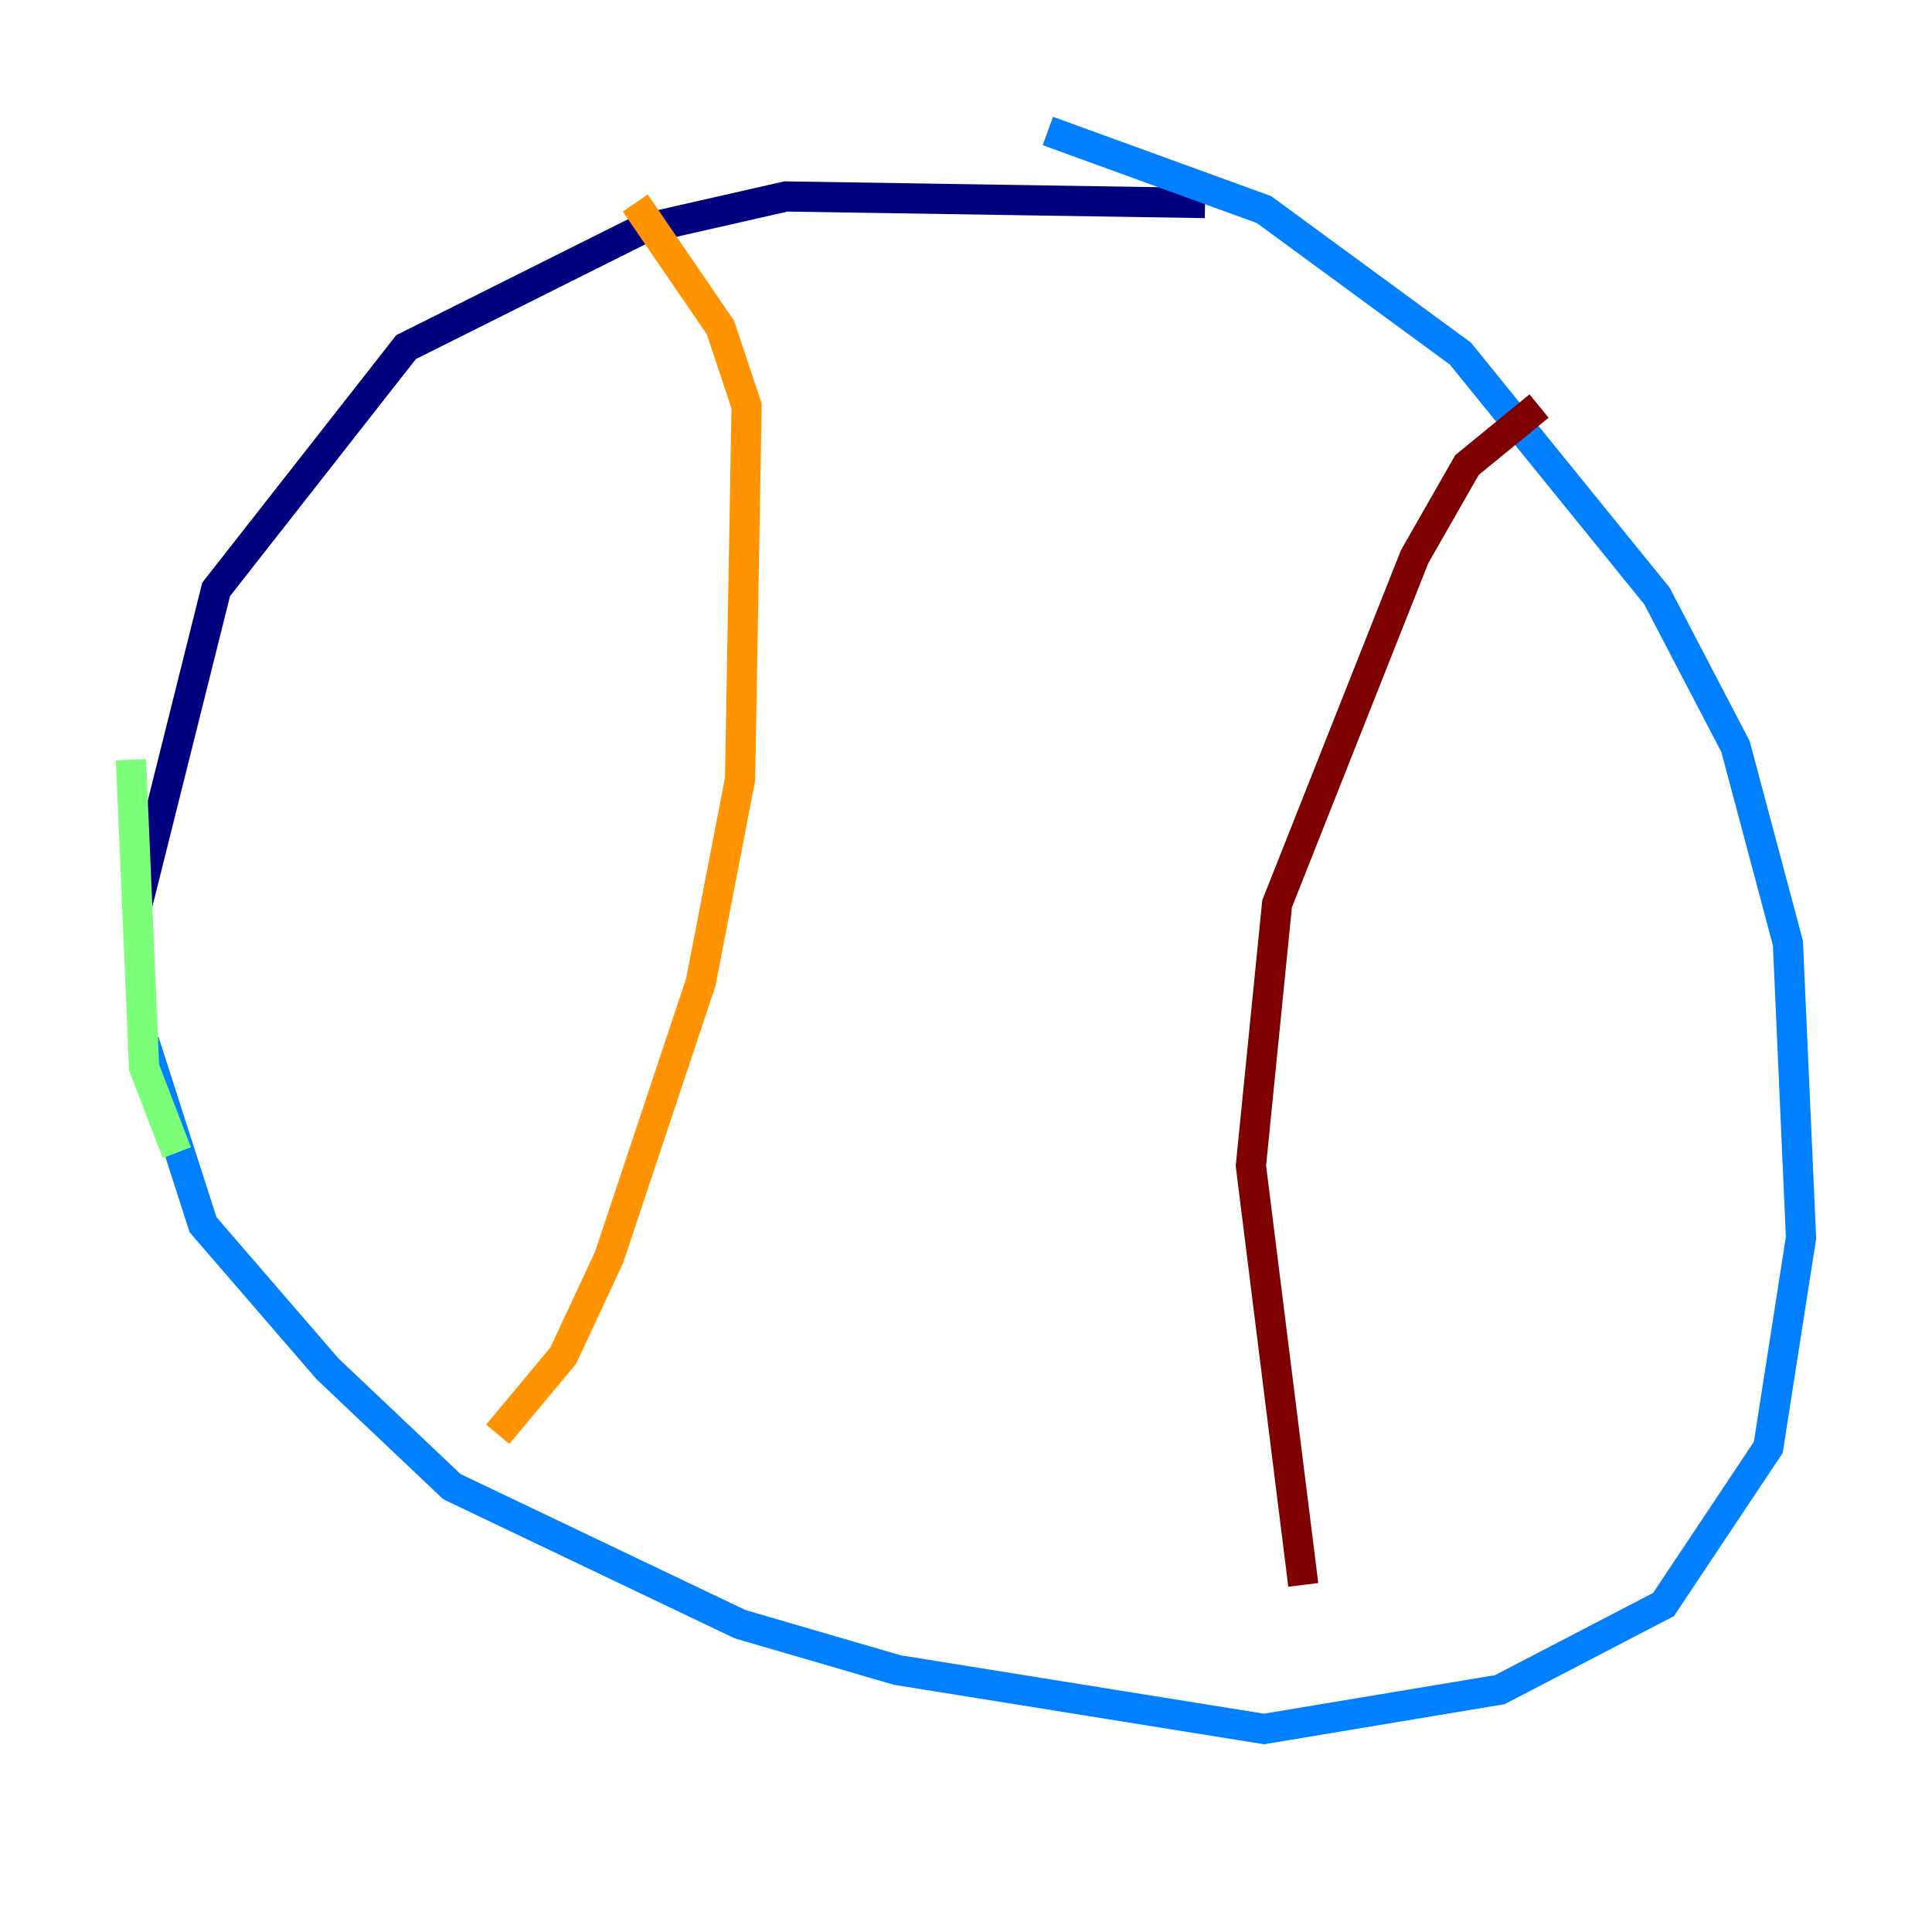 <?xml version="1.0" encoding="utf-8" ?>
<svg baseProfile="tiny" height="128" version="1.2" viewBox="0,0,128,128" width="128" xmlns="http://www.w3.org/2000/svg" xmlns:ev="http://www.w3.org/2001/xml-events" xmlns:xlink="http://www.w3.org/1999/xlink"><defs /><polyline fill="none" points="79.837,13.451 52.068,13.017 42.522,15.186 26.902,22.997 14.319,39.051 9.112,59.878" stroke="#00007f" stroke-width="2" /><polyline fill="none" points="9.546,68.99 13.451,81.139 21.695,90.685 29.939,98.495 49.031,107.607 59.444,110.644 83.742,114.549 99.363,111.946 110.21,106.305 117.153,95.891 119.322,82.007 118.454,62.481 114.983,49.464 109.776,39.485 96.759,23.43 83.742,13.885 69.424,8.678" stroke="#0080ff" stroke-width="2" /><polyline fill="none" points="8.678,50.332 9.546,70.725 11.715,76.366" stroke="#7cff79" stroke-width="2" /><polyline fill="none" points="42.088,13.451 47.729,21.695 49.464,26.902 49.031,51.634 46.427,65.085 40.352,83.308 37.315,89.817 32.976,95.024" stroke="#ff9400" stroke-width="2" /><polyline fill="none" points="101.966,26.902 97.193,30.807 93.722,36.881 84.61,59.878 82.875,77.234 86.346,105.003" stroke="#7f0000" stroke-width="2" /></svg>